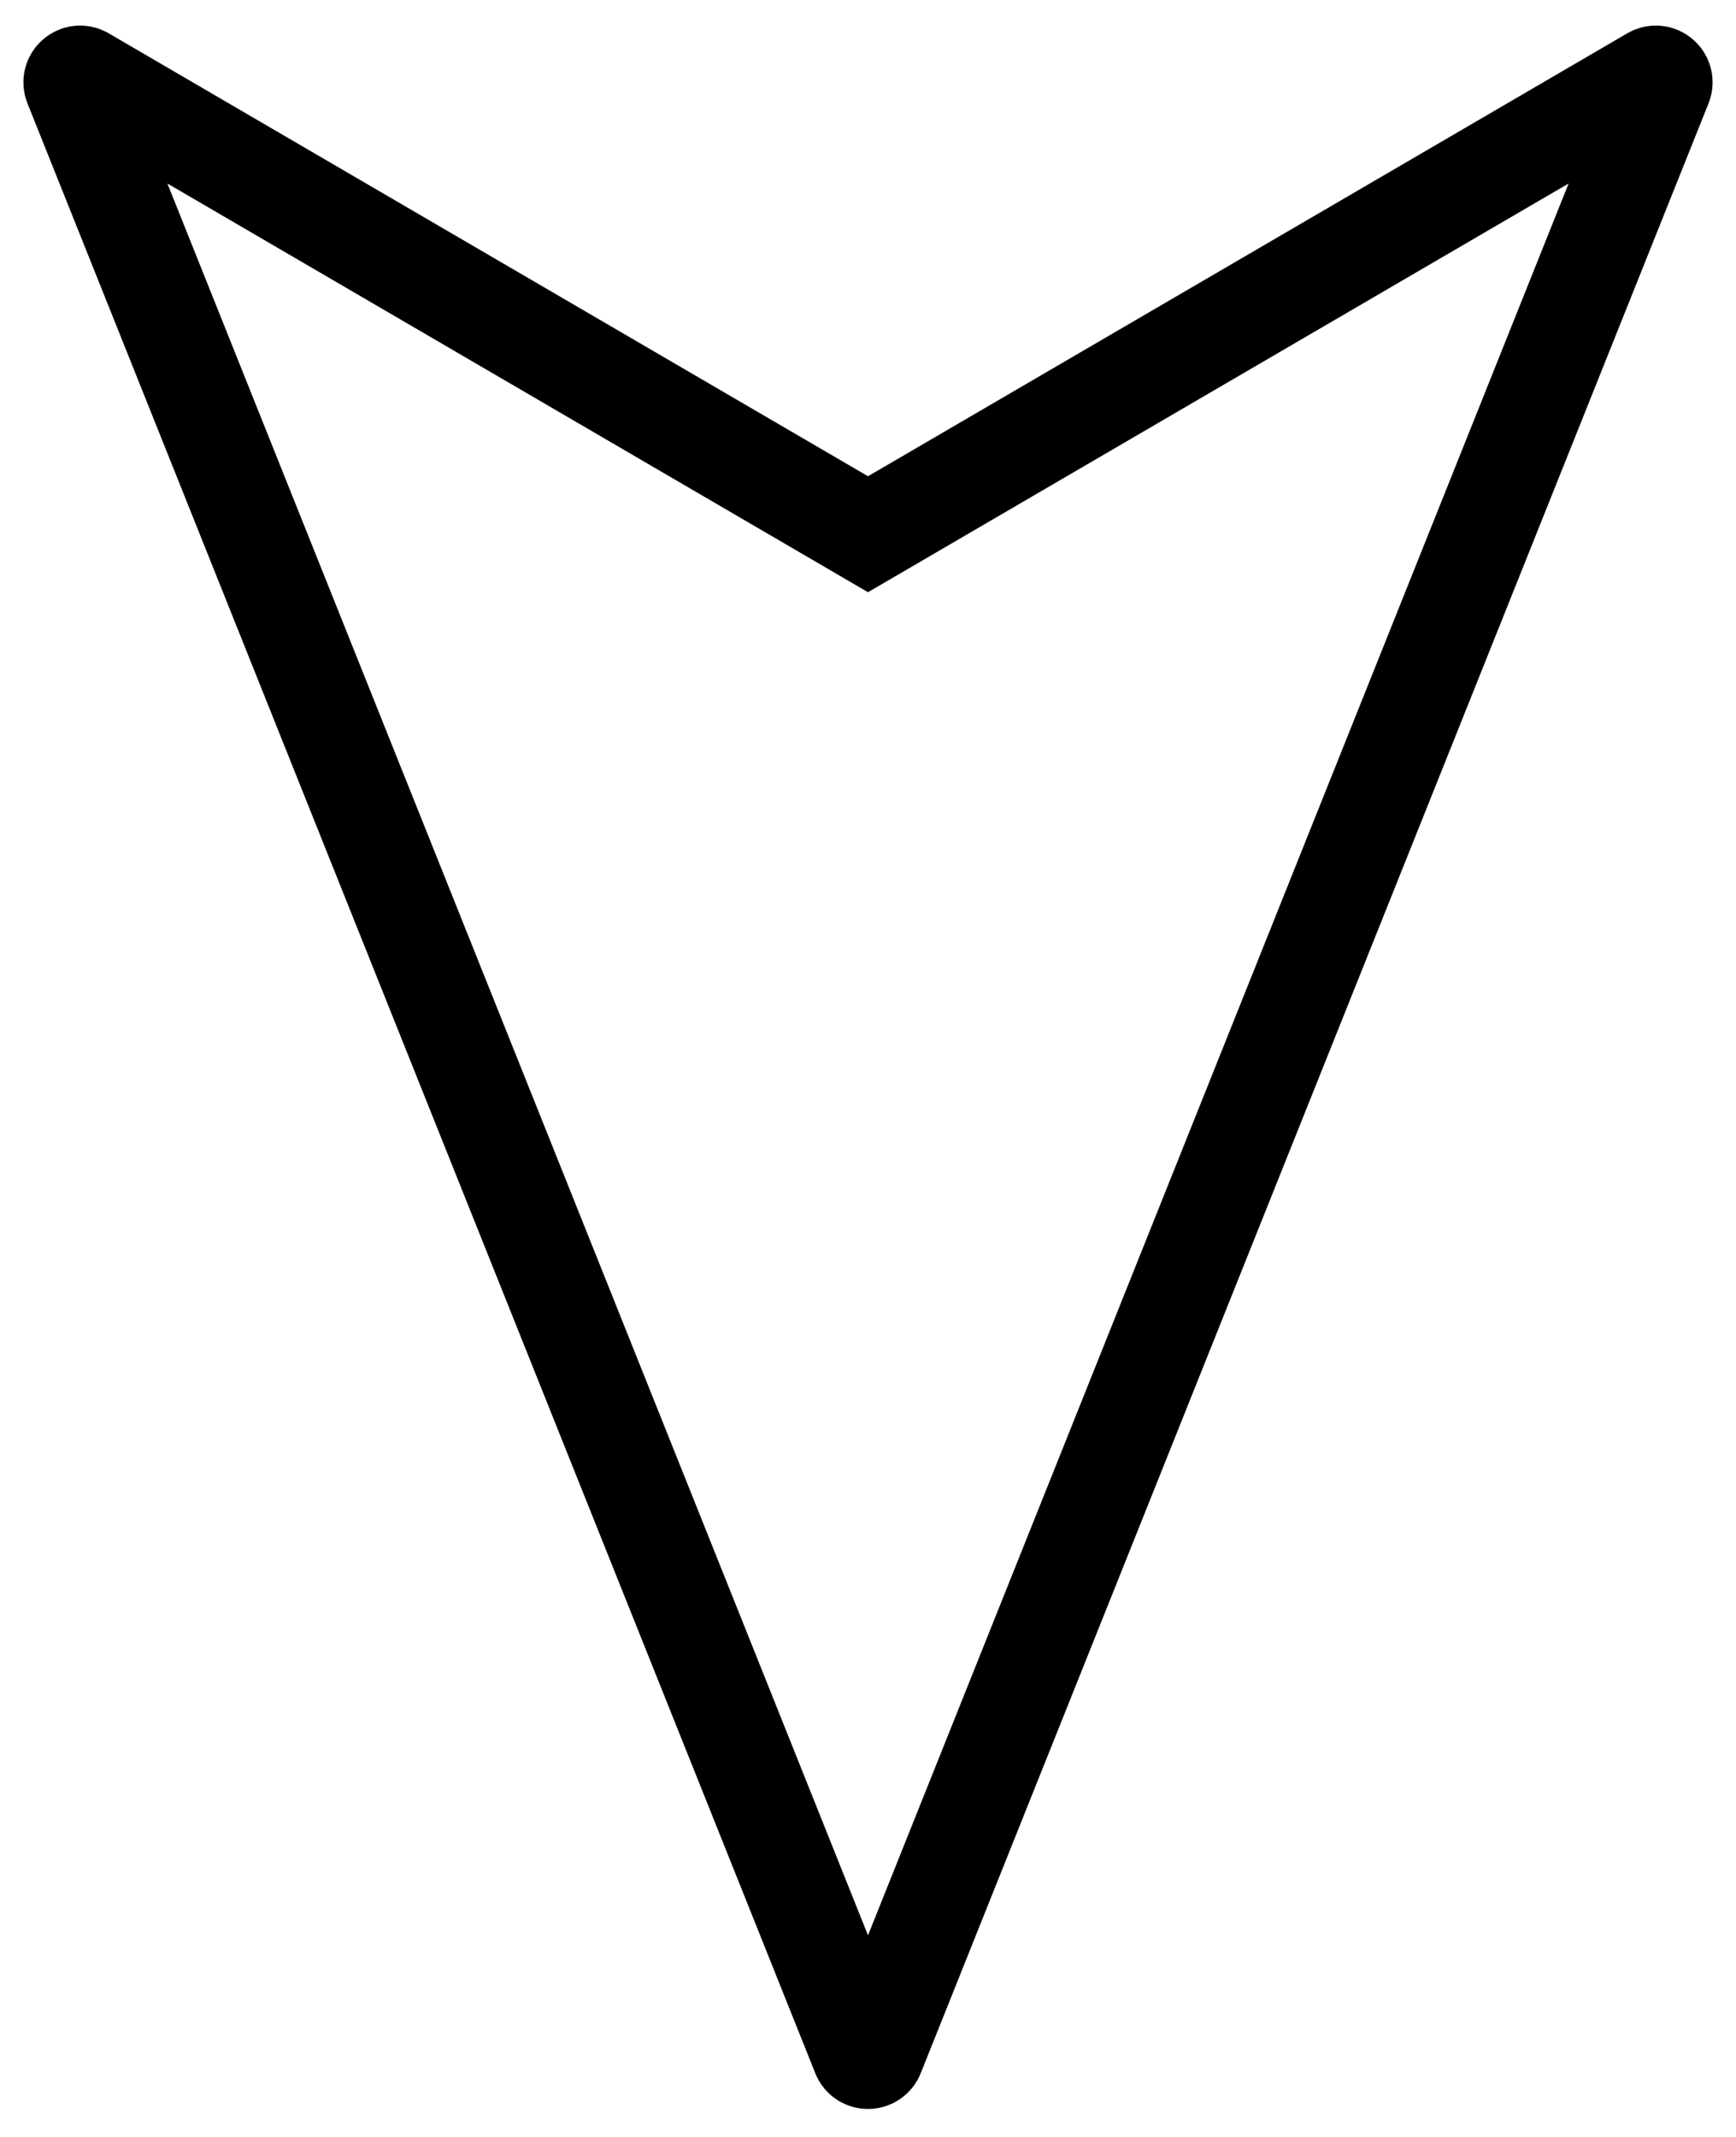<svg width="26" height="32" viewBox="0 0 26 32" fill="none" xmlns="http://www.w3.org/2000/svg">
<path d="M12.907 30.768C12.941 30.852 13.059 30.852 13.093 30.768L24.892 1.27C24.927 1.182 24.831 1.099 24.749 1.147L13 8L1.251 1.147C1.169 1.099 1.073 1.182 1.108 1.27L12.907 30.768Z" stroke="black" stroke-width="1.5"/>
</svg>
